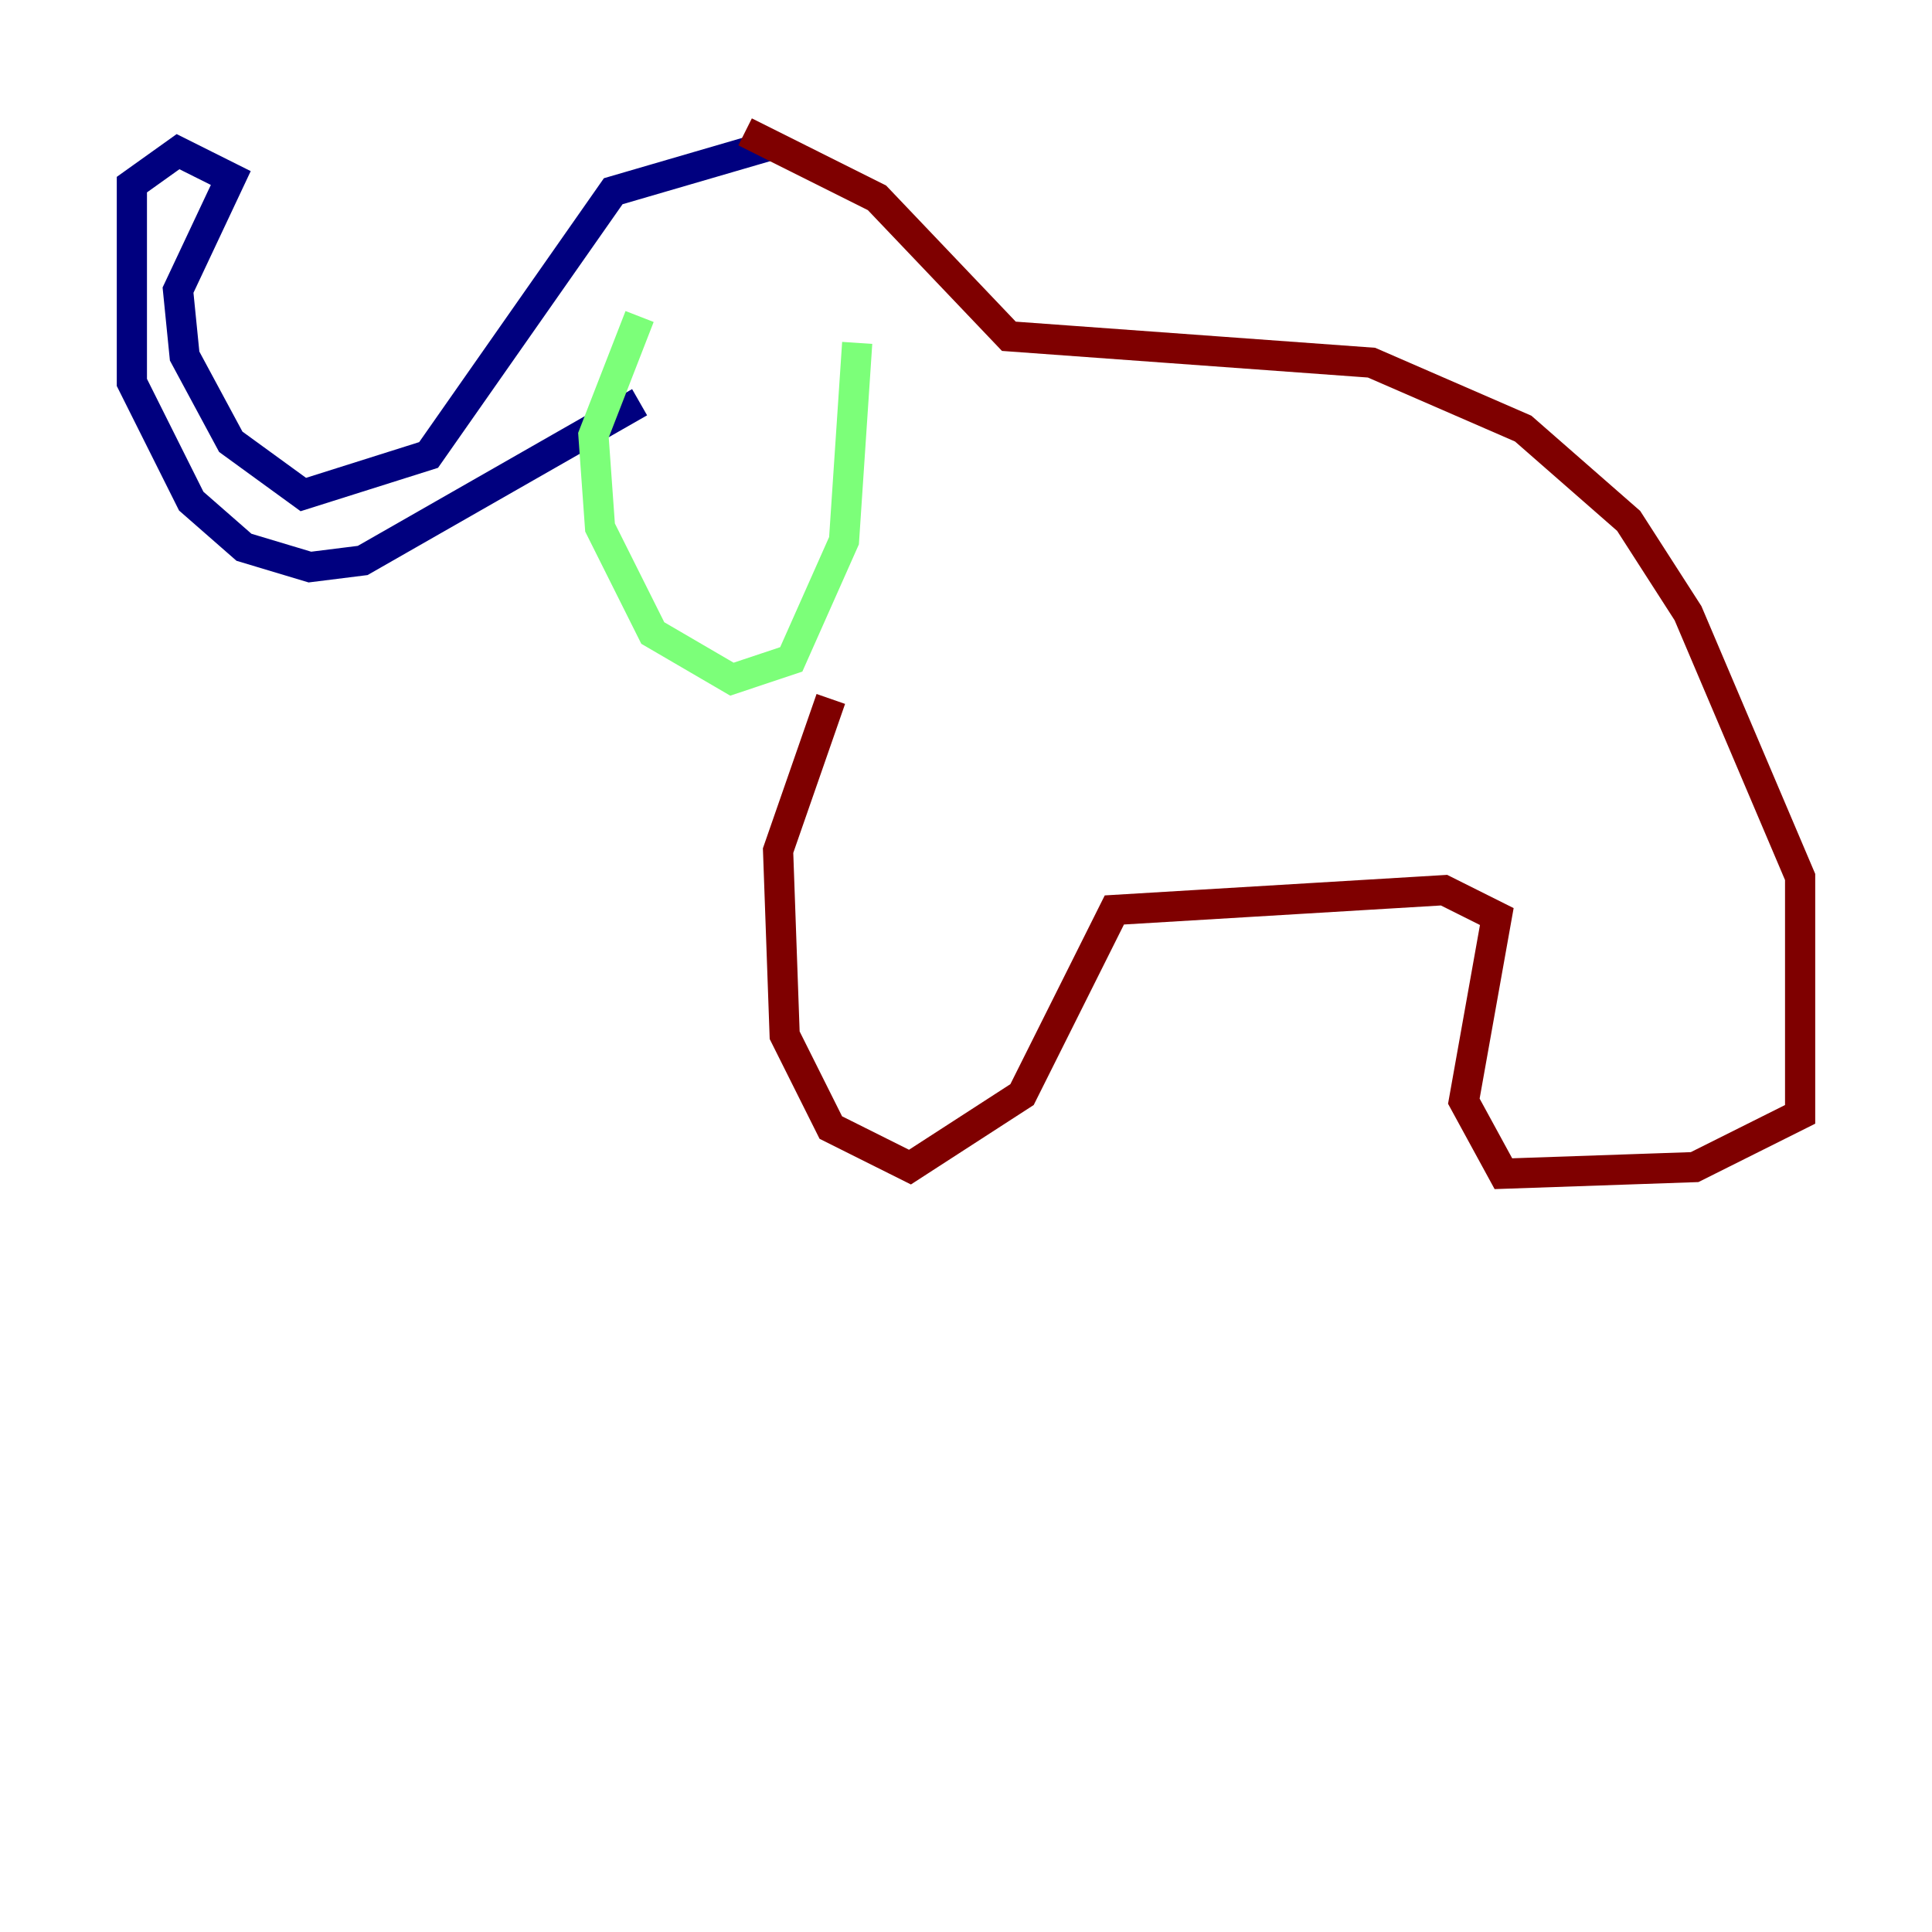 <?xml version="1.0" encoding="utf-8" ?>
<svg baseProfile="tiny" height="128" version="1.2" viewBox="0,0,128,128" width="128" xmlns="http://www.w3.org/2000/svg" xmlns:ev="http://www.w3.org/2001/xml-events" xmlns:xlink="http://www.w3.org/1999/xlink"><defs /><polyline fill="none" points="51.113,9.611 40.628,12.669 28.396,30.143 20.096,32.764 15.29,29.27 12.232,23.59 11.795,19.222 15.29,11.795 11.795,10.048 8.737,12.232 8.737,25.338 12.669,33.201 16.164,36.259 20.532,37.57 24.027,37.133 42.375,26.648" stroke="#00007f" stroke-width="2" /><polyline fill="none" points="42.375,20.969 39.317,28.833 39.754,34.949 43.249,41.939 48.492,44.997 52.423,43.686 55.918,35.822 56.792,22.717" stroke="#7cff79" stroke-width="2" /><polyline fill="none" points="49.365,8.737 58.102,13.106 66.84,22.28 90.867,24.027 100.915,28.396 107.904,34.512 111.836,40.628 119.263,58.102 119.263,73.829 112.273,77.324 99.604,77.761 96.983,72.956 99.167,60.724 95.672,58.976 73.829,60.287 67.713,72.519 60.287,77.324 55.044,74.703 51.986,68.587 51.55,56.355 55.044,46.307" stroke="#7f0000" stroke-width="2" /></svg>